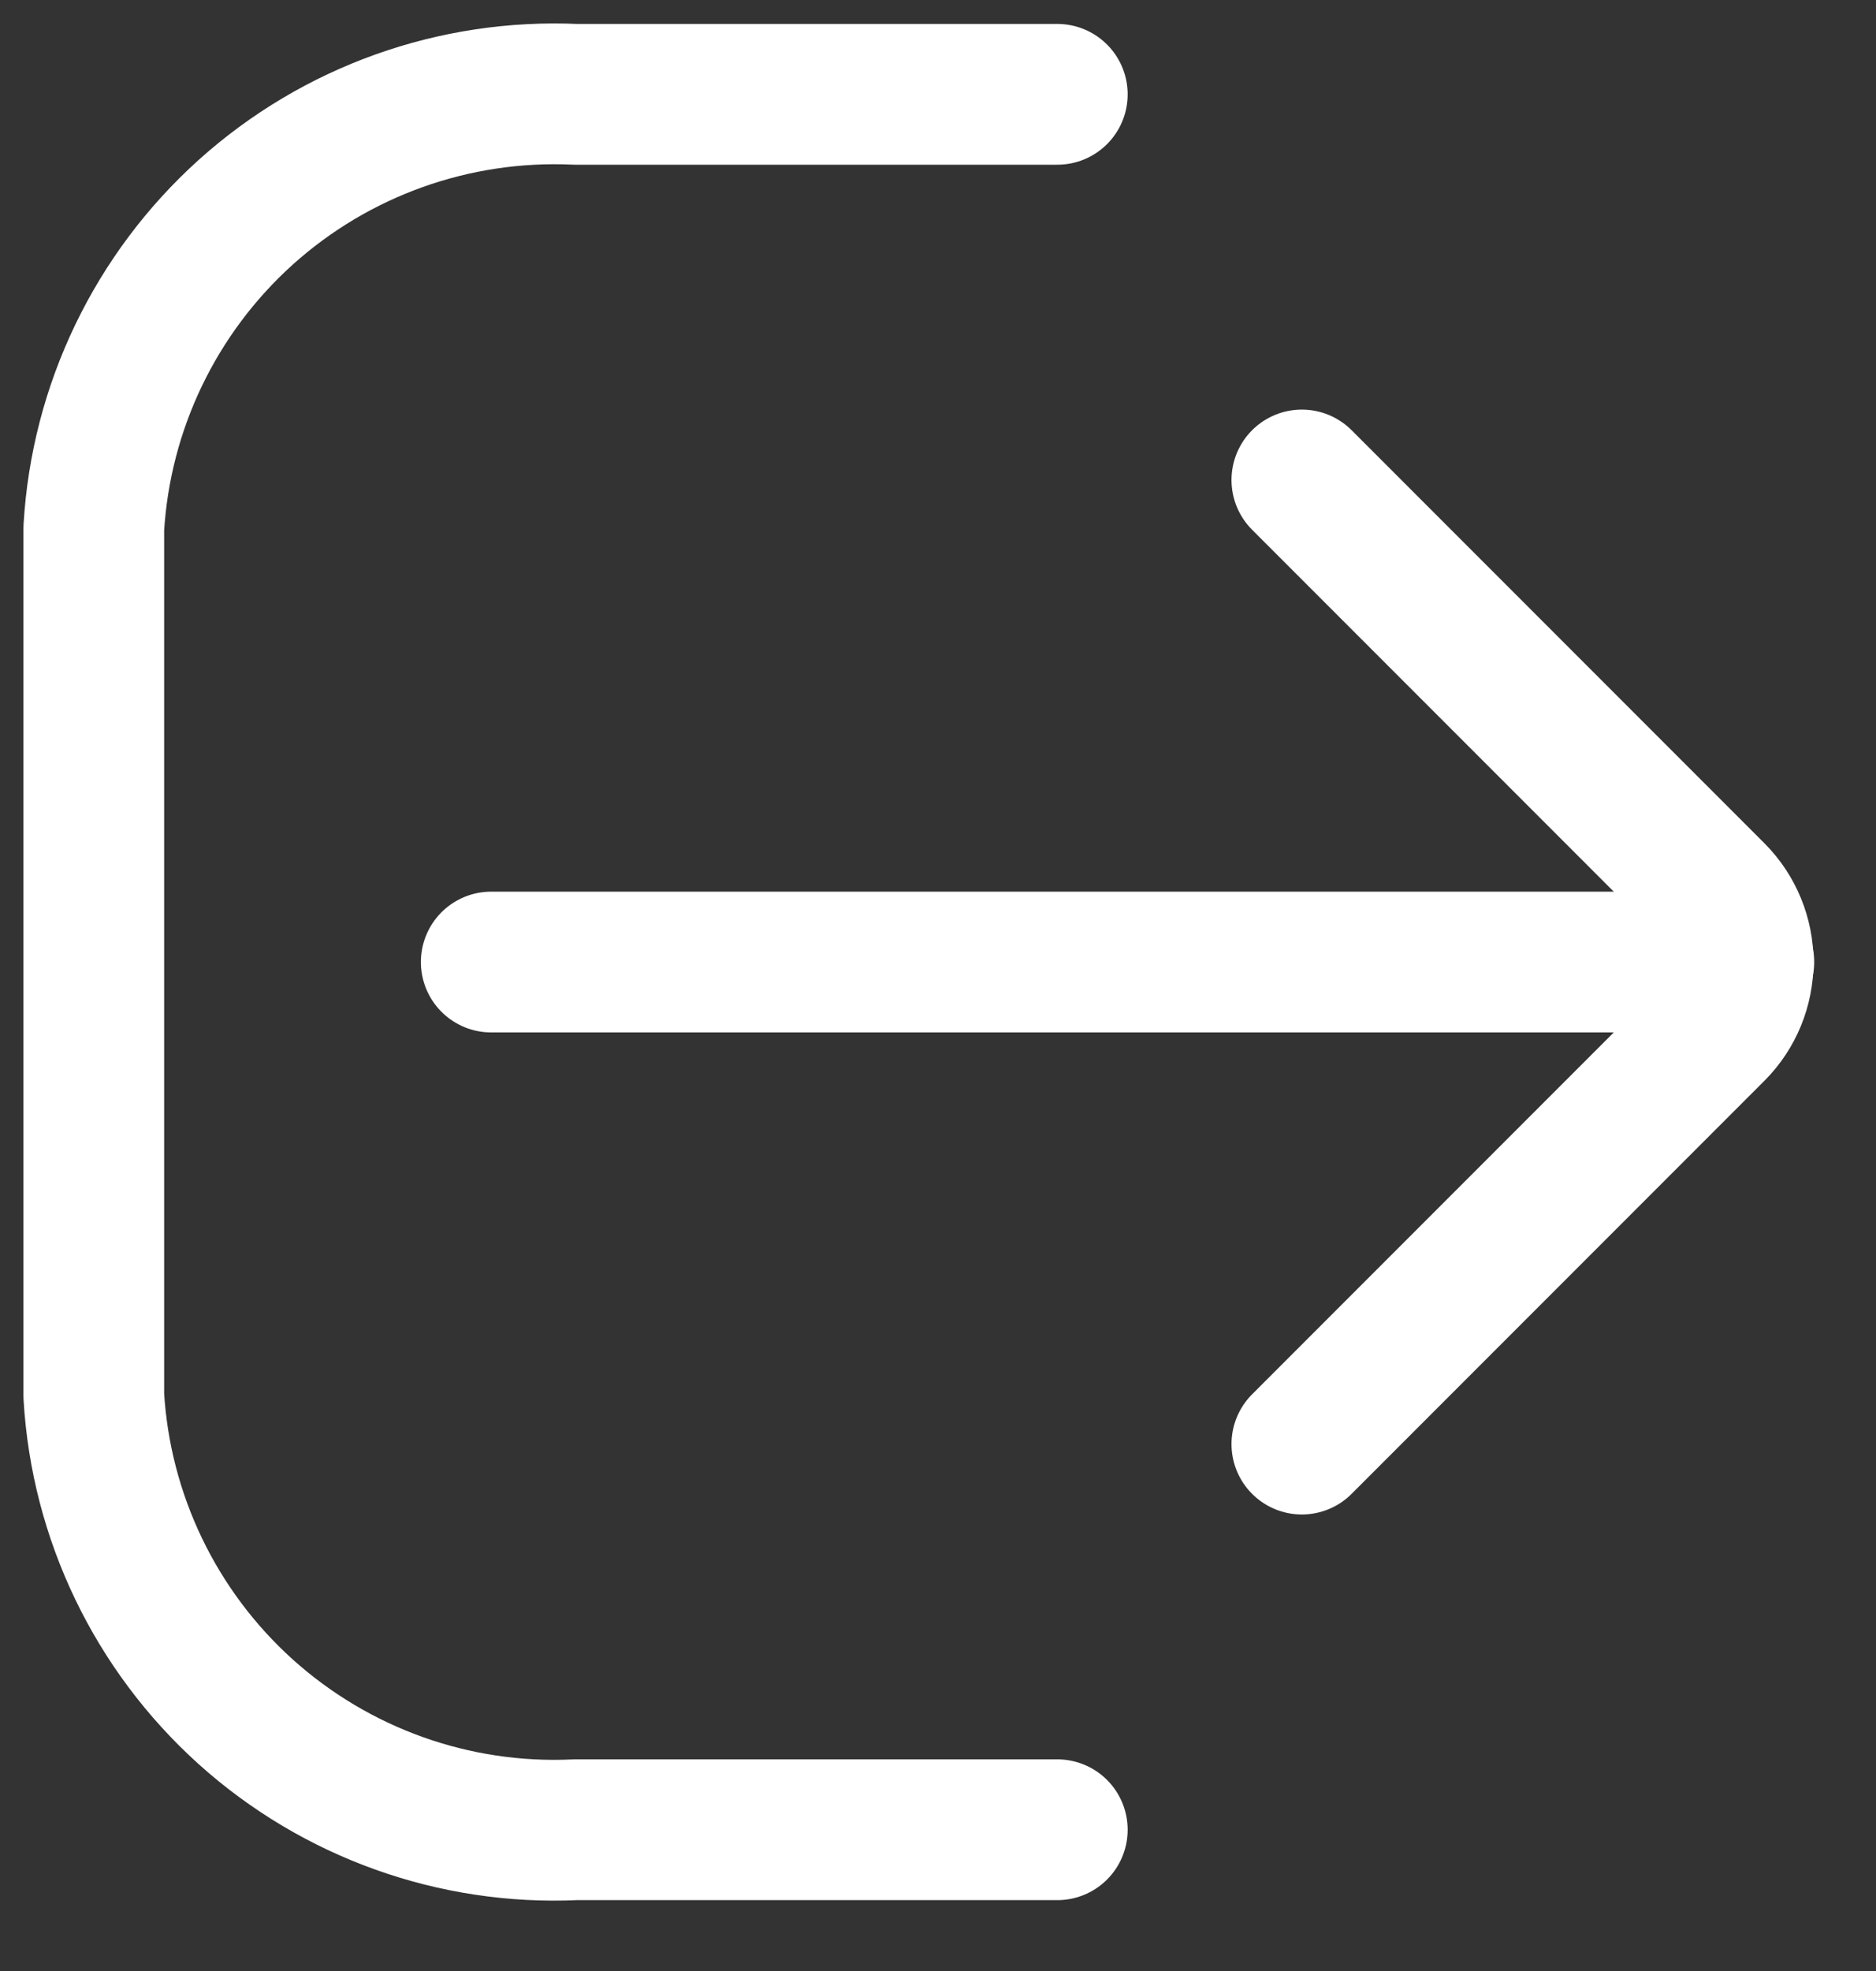 <svg width="20" height="21" viewBox="0 0 20 21" fill="none" xmlns="http://www.w3.org/2000/svg">
<rect x="0" y="0" width="20" height="21" fill="#333333" stroke="none"/>
<path d="M11.272 19.495H6.136C4.844 19.555 3.581 19.103 2.619 18.238C1.658 17.372 1.076 16.163 1 14.872V5.628C1.076 4.337 1.658 3.128 2.619 2.262C3.581 1.397 4.844 0.946 6.136 1.005H11.272" stroke="white" stroke-width="1.5" stroke-linecap="round" stroke-linejoin="round"/>
<path d="M18.591 10.25H5.237" stroke="white" stroke-width="1.5" stroke-miterlimit="10" stroke-linecap="round"/>
<path d="M13.879 15.386L18.283 10.982C18.476 10.787 18.584 10.524 18.584 10.25C18.584 9.976 18.476 9.713 18.283 9.518L13.879 5.114" stroke="white" stroke-width="1.5" stroke-linecap="round" stroke-linejoin="round"/>
</svg>
